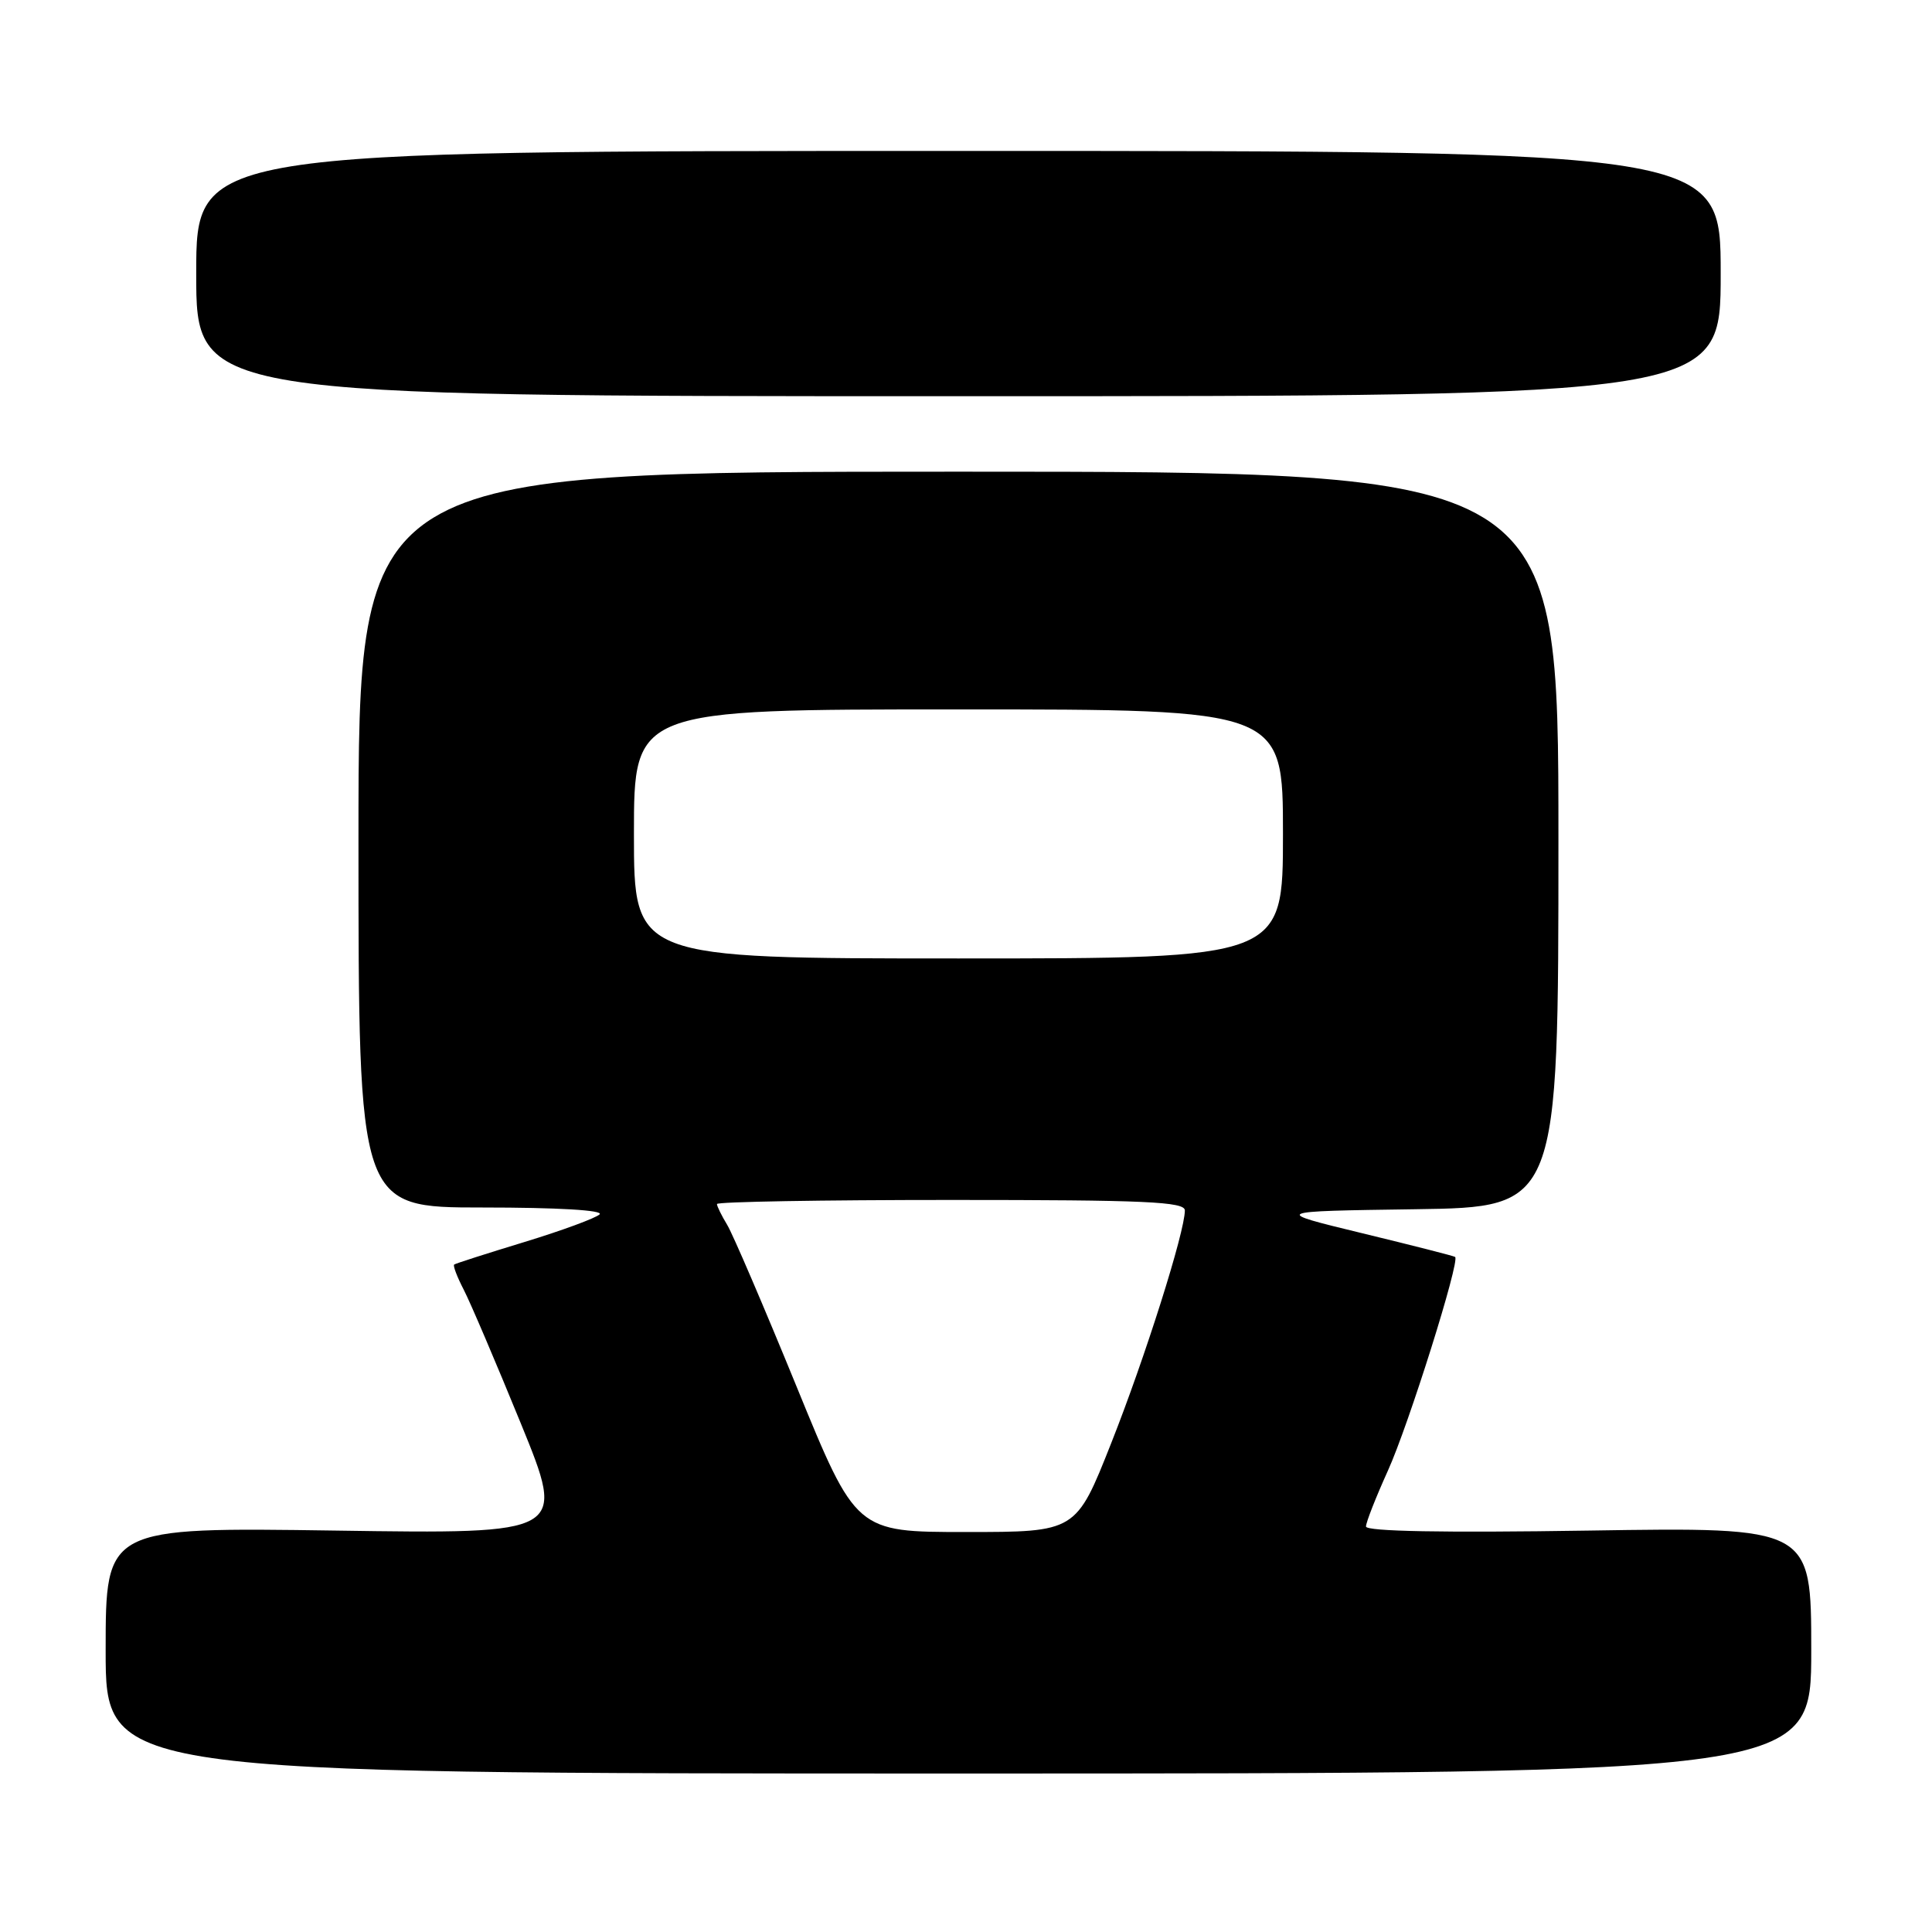 <?xml version="1.0" encoding="UTF-8" standalone="no"?>
<!DOCTYPE svg PUBLIC "-//W3C//DTD SVG 1.1//EN" "http://www.w3.org/Graphics/SVG/1.1/DTD/svg11.dtd" >
<svg xmlns="http://www.w3.org/2000/svg" xmlns:xlink="http://www.w3.org/1999/xlink" version="1.1" viewBox="0 0 256 256">
 <g >
 <path fill="currentColor"
d=" M 240.00 218.68 C 240.00 202.35 240.00 202.35 210.50 202.81 C 191.30 203.11 181.00 202.92 181.00 202.27 C 181.00 201.72 182.31 198.40 183.90 194.88 C 186.63 188.87 193.49 167.06 192.81 166.55 C 192.64 166.42 187.10 165.01 180.50 163.41 C 168.50 160.50 168.50 160.50 187.50 160.23 C 206.50 159.96 206.50 159.96 206.50 111.23 C 206.50 62.50 206.50 62.50 127.00 62.50 C 47.50 62.50 47.50 62.50 47.50 111.25 C 47.50 160.00 47.50 160.00 63.95 160.00 C 73.87 160.00 80.02 160.36 79.45 160.91 C 78.93 161.41 74.45 163.06 69.50 164.57 C 64.55 166.08 60.35 167.42 60.18 167.56 C 60.00 167.70 60.57 169.20 61.45 170.90 C 62.33 172.60 65.73 180.58 69.02 188.63 C 74.99 203.26 74.99 203.26 44.49 202.81 C 14.00 202.37 14.00 202.37 14.00 218.68 C 14.00 235.00 14.00 235.00 127.00 235.00 C 240.00 235.00 240.00 235.00 240.00 218.68 Z  M 228.00 36.25 C 228.00 20.00 228.00 20.00 127.00 20.00 C 26.00 20.00 26.00 20.00 26.00 36.25 C 26.00 52.50 26.00 52.50 127.00 52.50 C 228.00 52.50 228.00 52.50 228.00 36.25 Z  M 105.56 183.75 C 101.23 173.16 97.09 163.50 96.35 162.29 C 95.61 161.07 95.00 159.83 95.00 159.54 C 95.00 159.24 108.95 159.00 126.00 159.00 C 151.78 159.00 157.00 159.23 157.00 160.39 C 157.00 163.23 151.73 179.89 147.23 191.25 C 142.58 203.00 142.58 203.00 128.00 203.00 C 113.43 203.00 113.43 203.00 105.56 183.75 Z  M 84.00 110.50 C 84.00 94.00 84.00 94.00 127.00 94.00 C 170.00 94.00 170.00 94.00 170.00 110.50 C 170.00 127.00 170.00 127.00 127.00 127.00 C 84.00 127.00 84.00 127.00 84.00 110.50 Z "/>
</g>
</svg>
